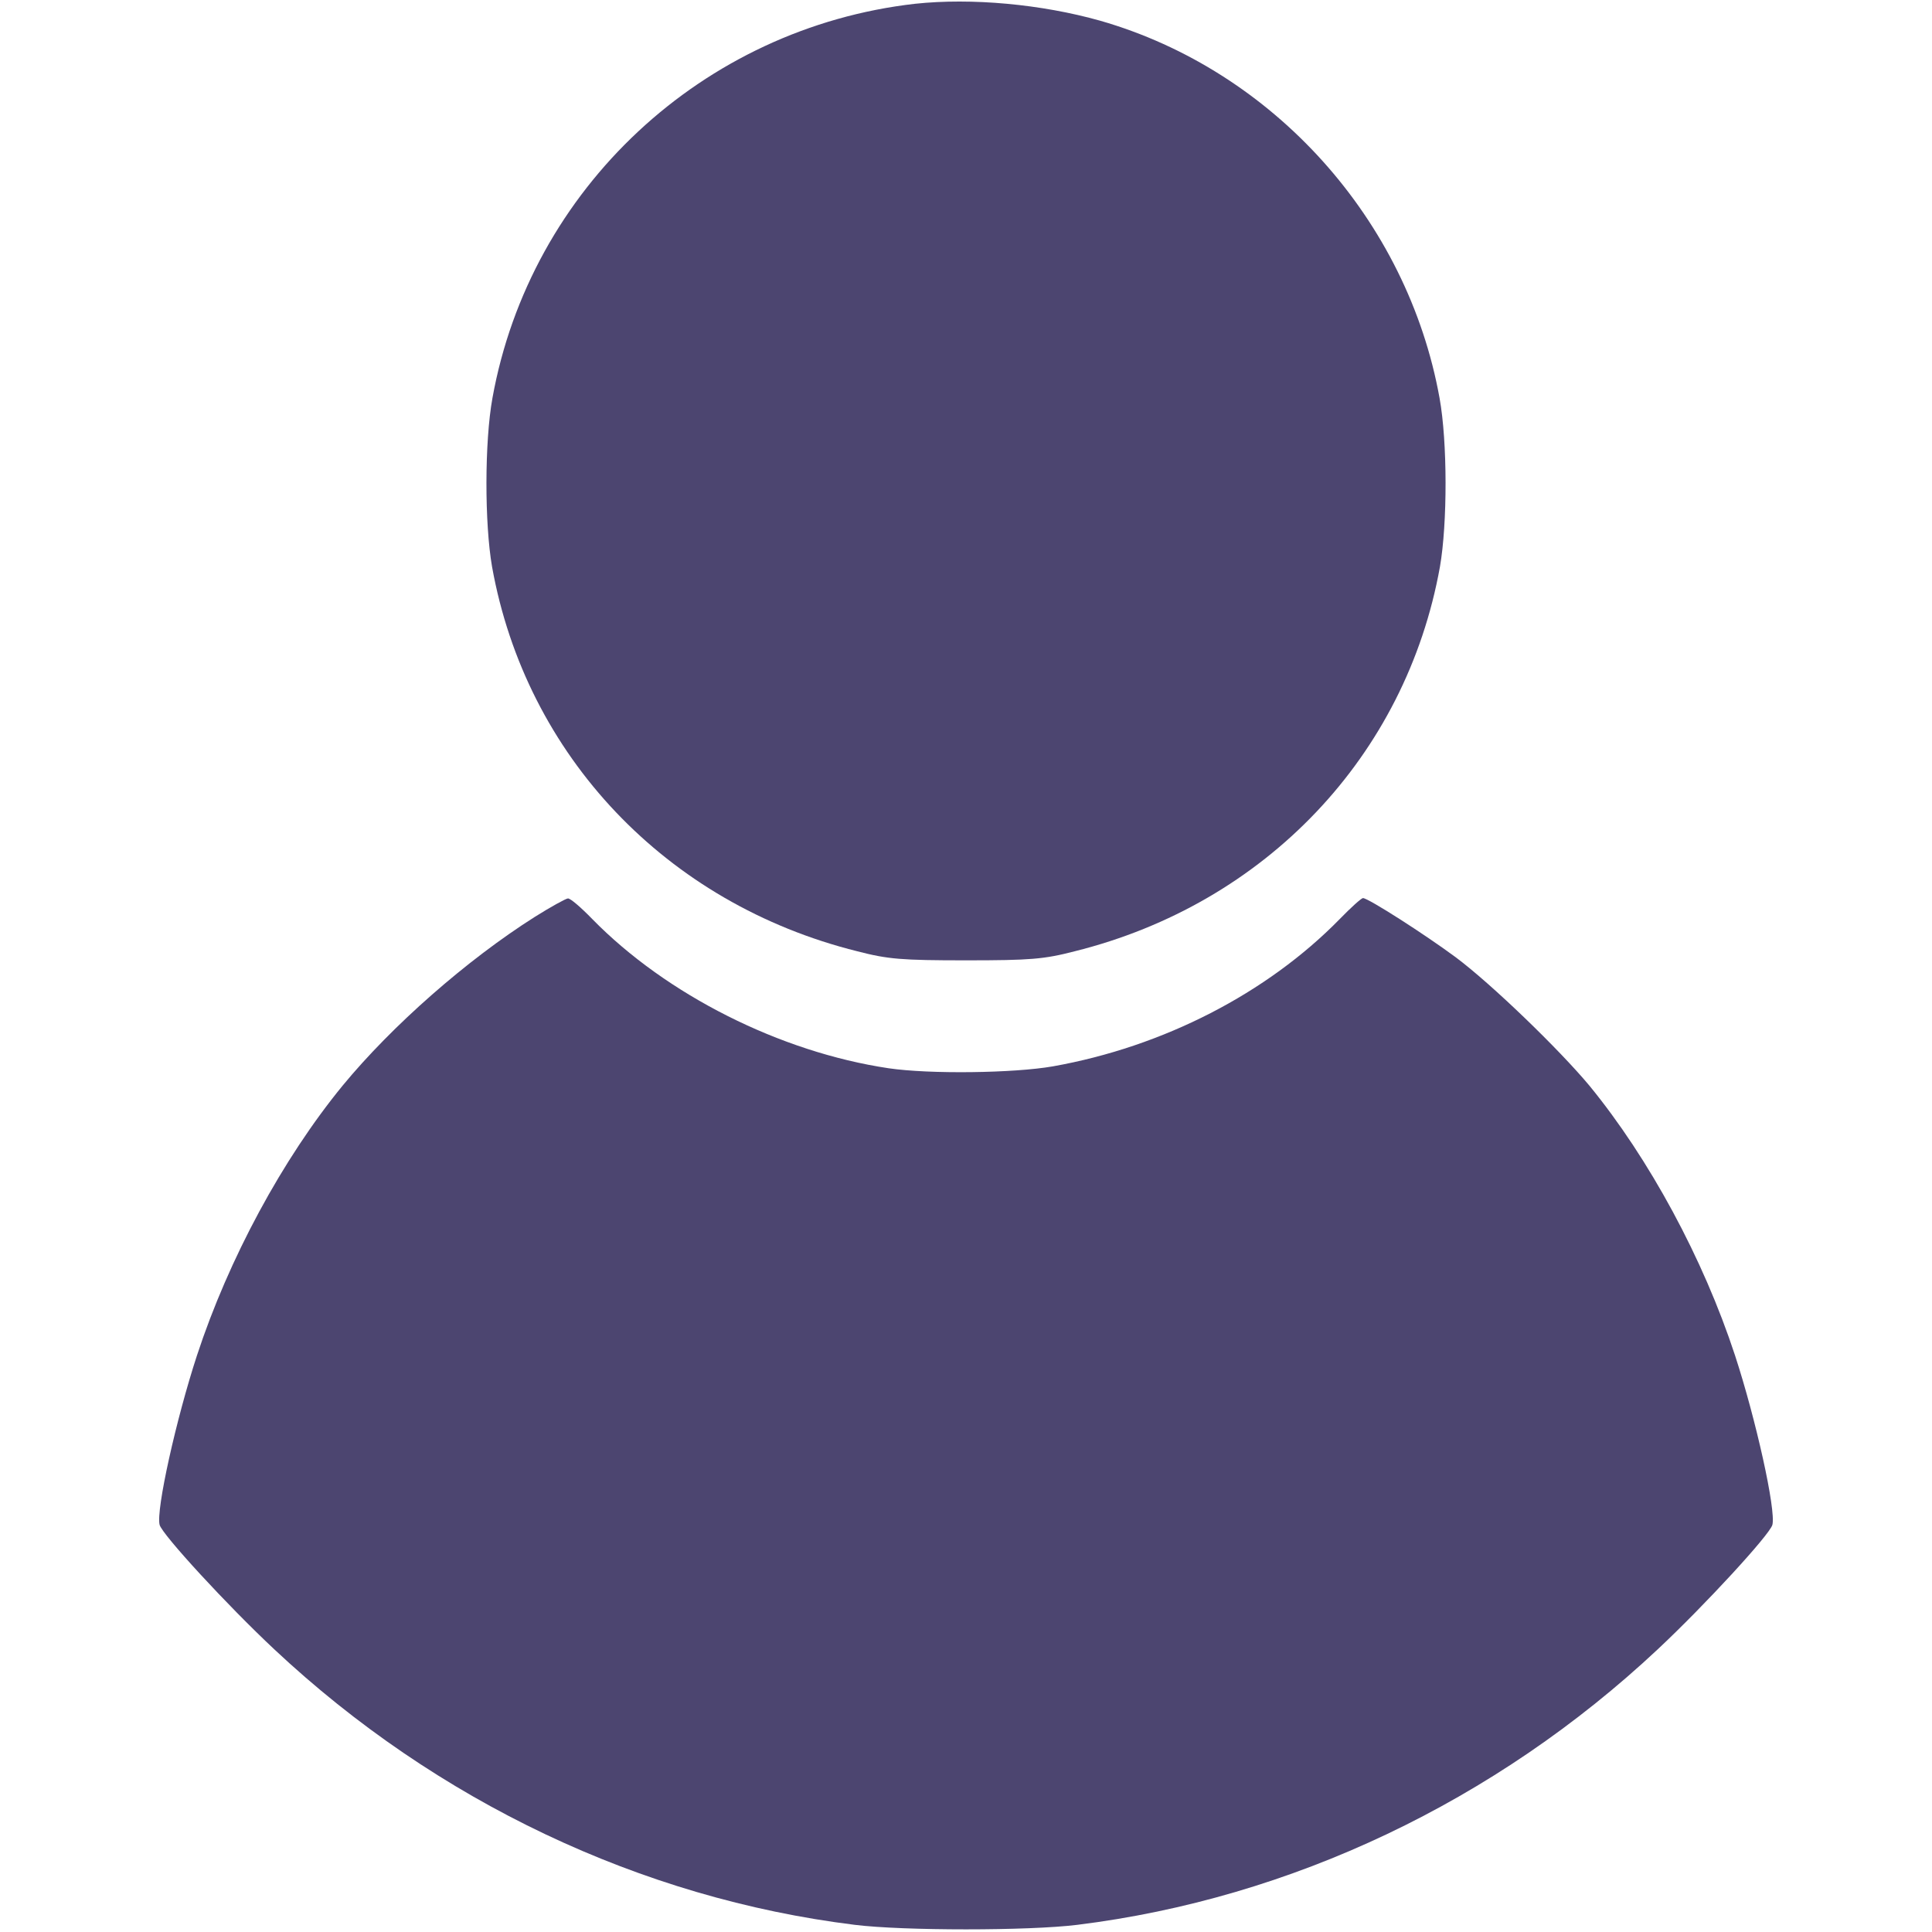 <?xml version="1.0" standalone="no"?>
<!DOCTYPE svg PUBLIC "-//W3C//DTD SVG 20010904//EN"
 "http://www.w3.org/TR/2001/REC-SVG-20010904/DTD/svg10.dtd">
<svg version="1.0" xmlns="http://www.w3.org/2000/svg"
 width="512pt" height="512pt" viewBox="0 0 512 512"
 preserveAspectRatio="xMidYMid meet">

<g transform="translate(0,512) scale(0.1,-0.1)"
fill="#4C4570" stroke="none">
<path d="M2425 5110 c-563 -64 -1020 -490 -1120 -1045 -21 -116 -21 -332 -1
-447 90 -501 462 -893 968 -1019 81 -21 117 -24 288 -24 171 0 207 3 288 24
506 126 878 518 968 1019 20 115 20 331 -1 447 -85 472 -440 868 -899 1000
-156 44 -341 61 -491 45z"/>
<path d="M1417 2690 c-180 -114 -378 -288 -509 -447 -159 -194 -302 -459 -386
-715 -55 -168 -109 -410 -99 -449 7 -26 179 -213 304 -330 430 -403 972 -660
1538 -730 129 -16 461 -16 590 0 566 70 1108 327 1538 730 125 117 297 304
304 330 10 39 -44 281 -99 449 -84 256 -227 521 -386 715 -80 96 -259 269
-354 340 -81 60 -232 157 -246 157 -4 0 -32 -25 -62 -56 -192 -196 -467 -338
-760 -390 -103 -18 -326 -21 -435 -5 -288 43 -589 195 -785 395 -30 31 -59 56
-65 55 -5 0 -45 -22 -88 -49z"/>
</g>
</svg>
